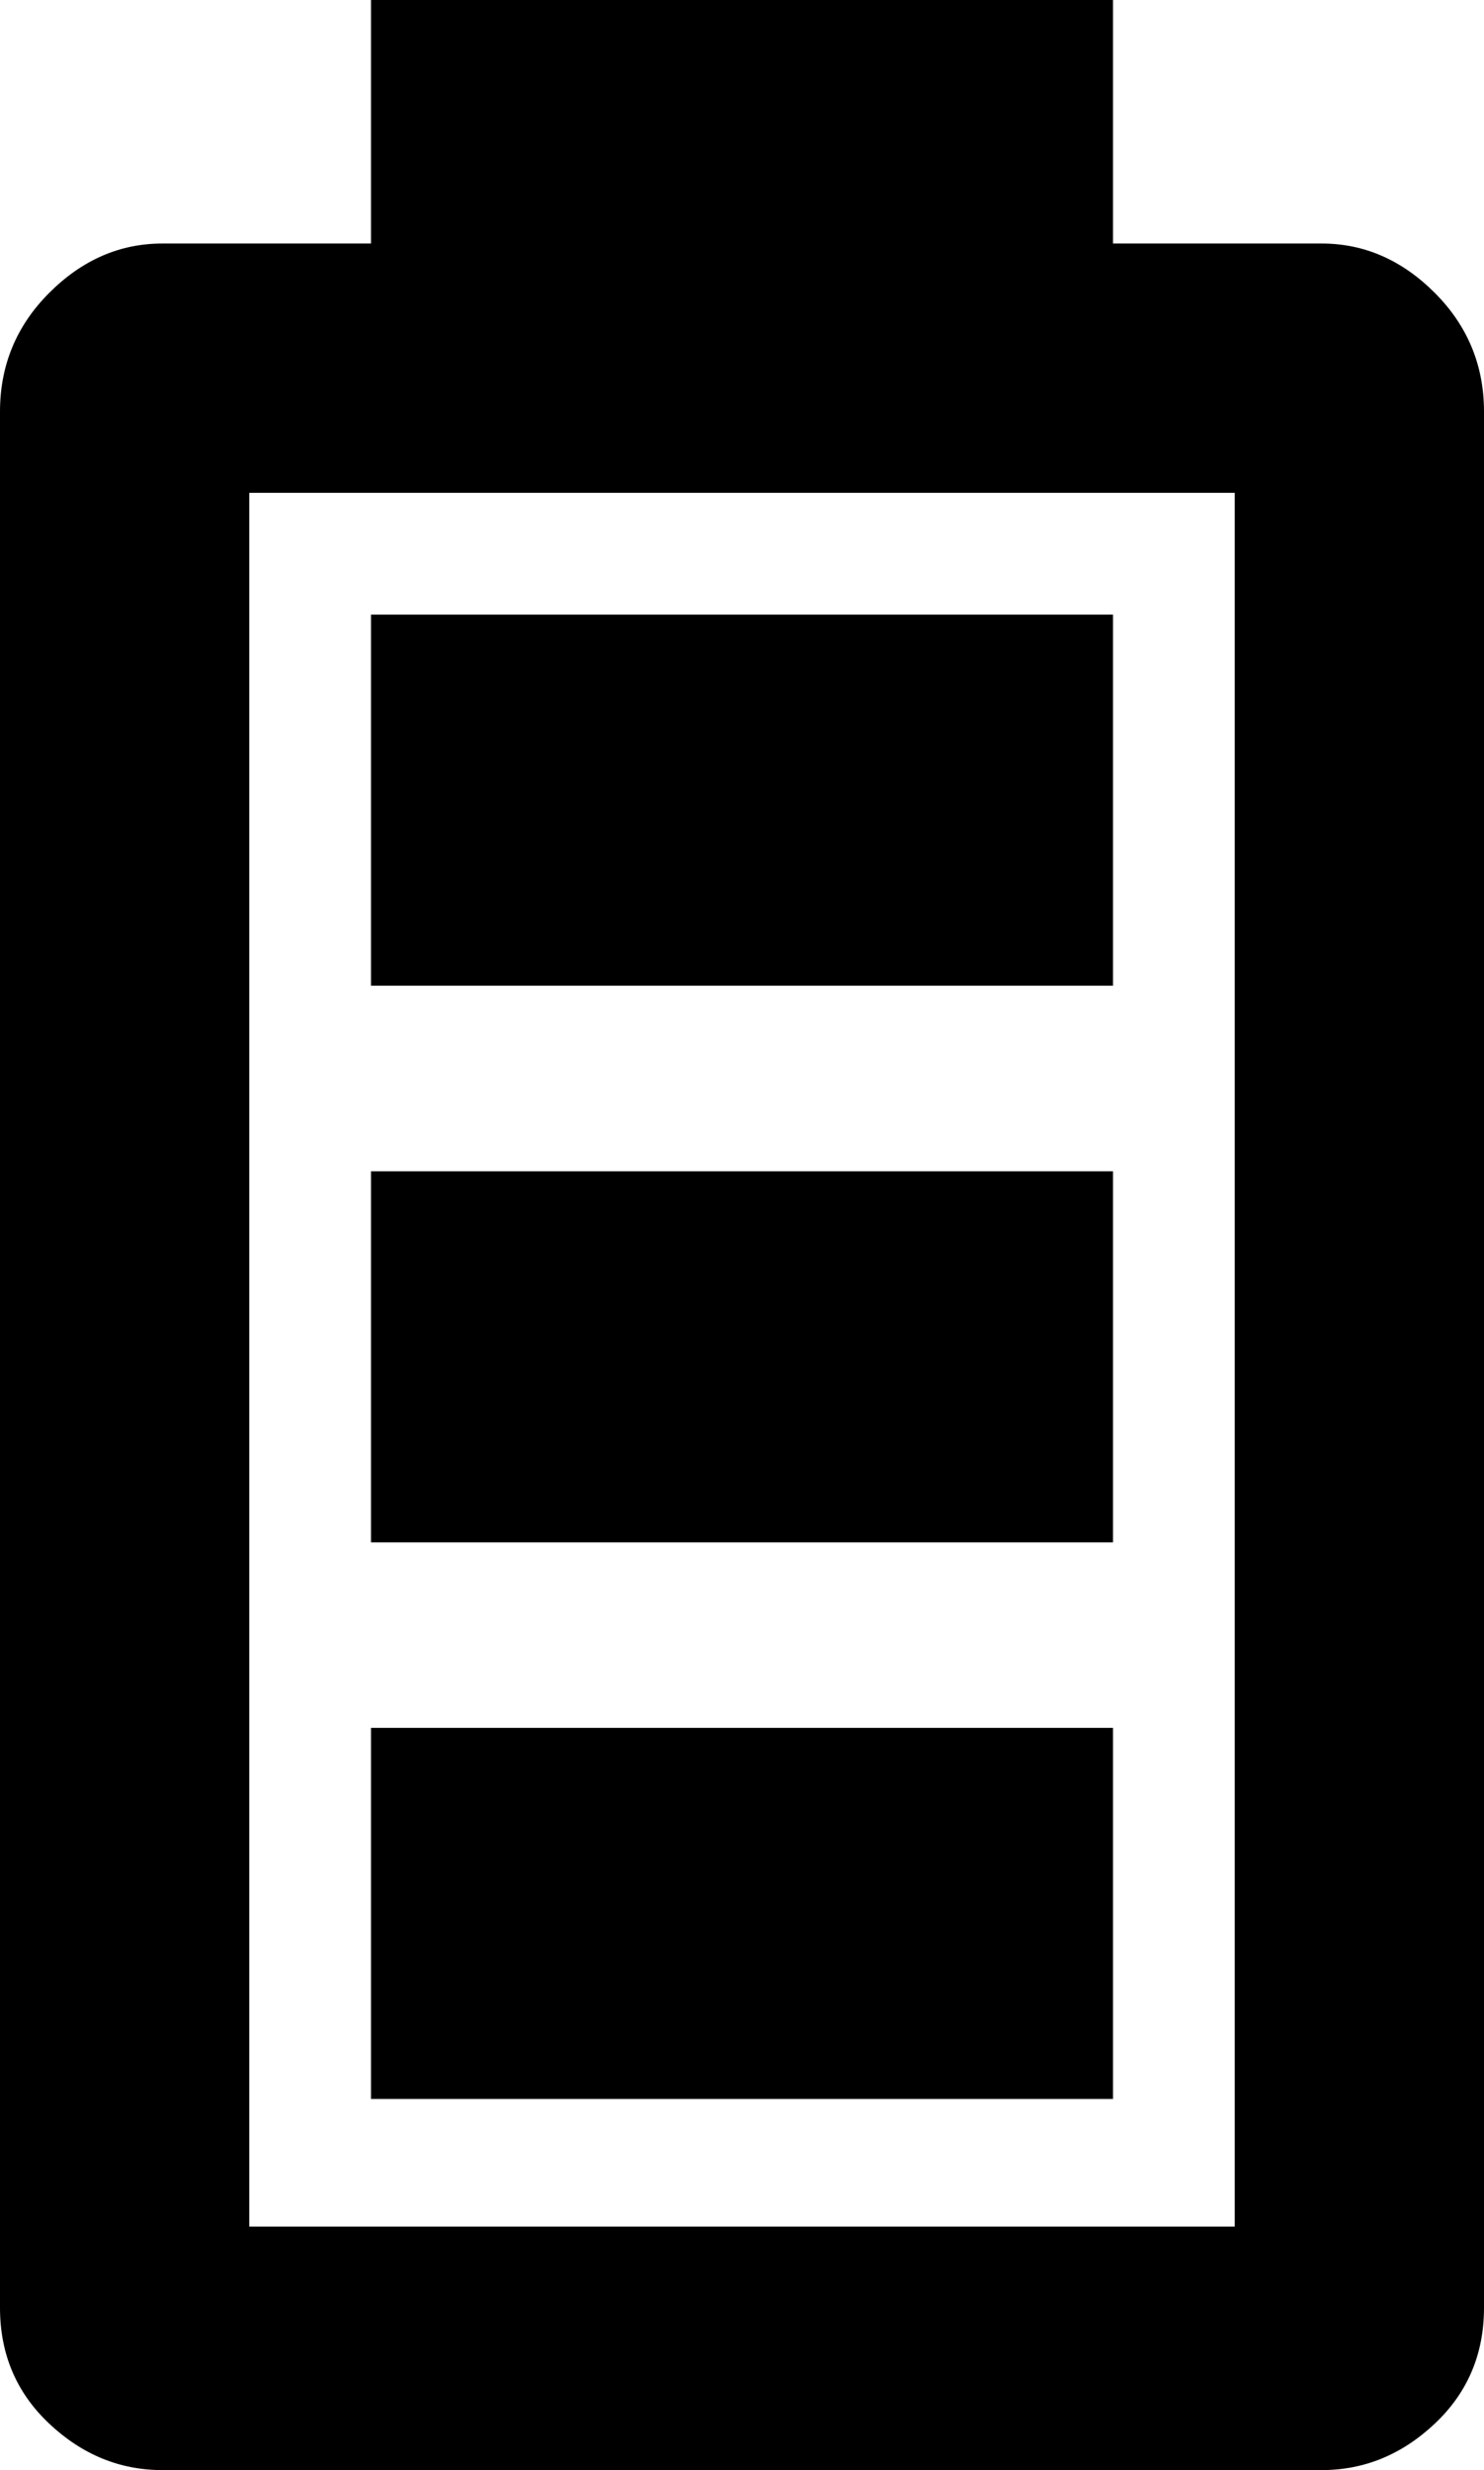 <svg xmlns="http://www.w3.org/2000/svg" viewBox="128 -21 256 426">
      <g transform="scale(1 -1) translate(0 -384)">
        <path d="M341 21H171V320H341ZM356 363H320V405H192V363H156Q145 363 136.5 354.5Q128 346 128 334V7Q128 -5 136.5 -13.0Q145 -21 156 -21H356Q367 -21 375.5 -13.0Q384 -5 384 7V334Q384 346 375.5 354.5Q367 363 356 363ZM320 107H192V43H320ZM320 299H192V235H320ZM320 203H192V139H320Z" />
      </g>
    </svg>